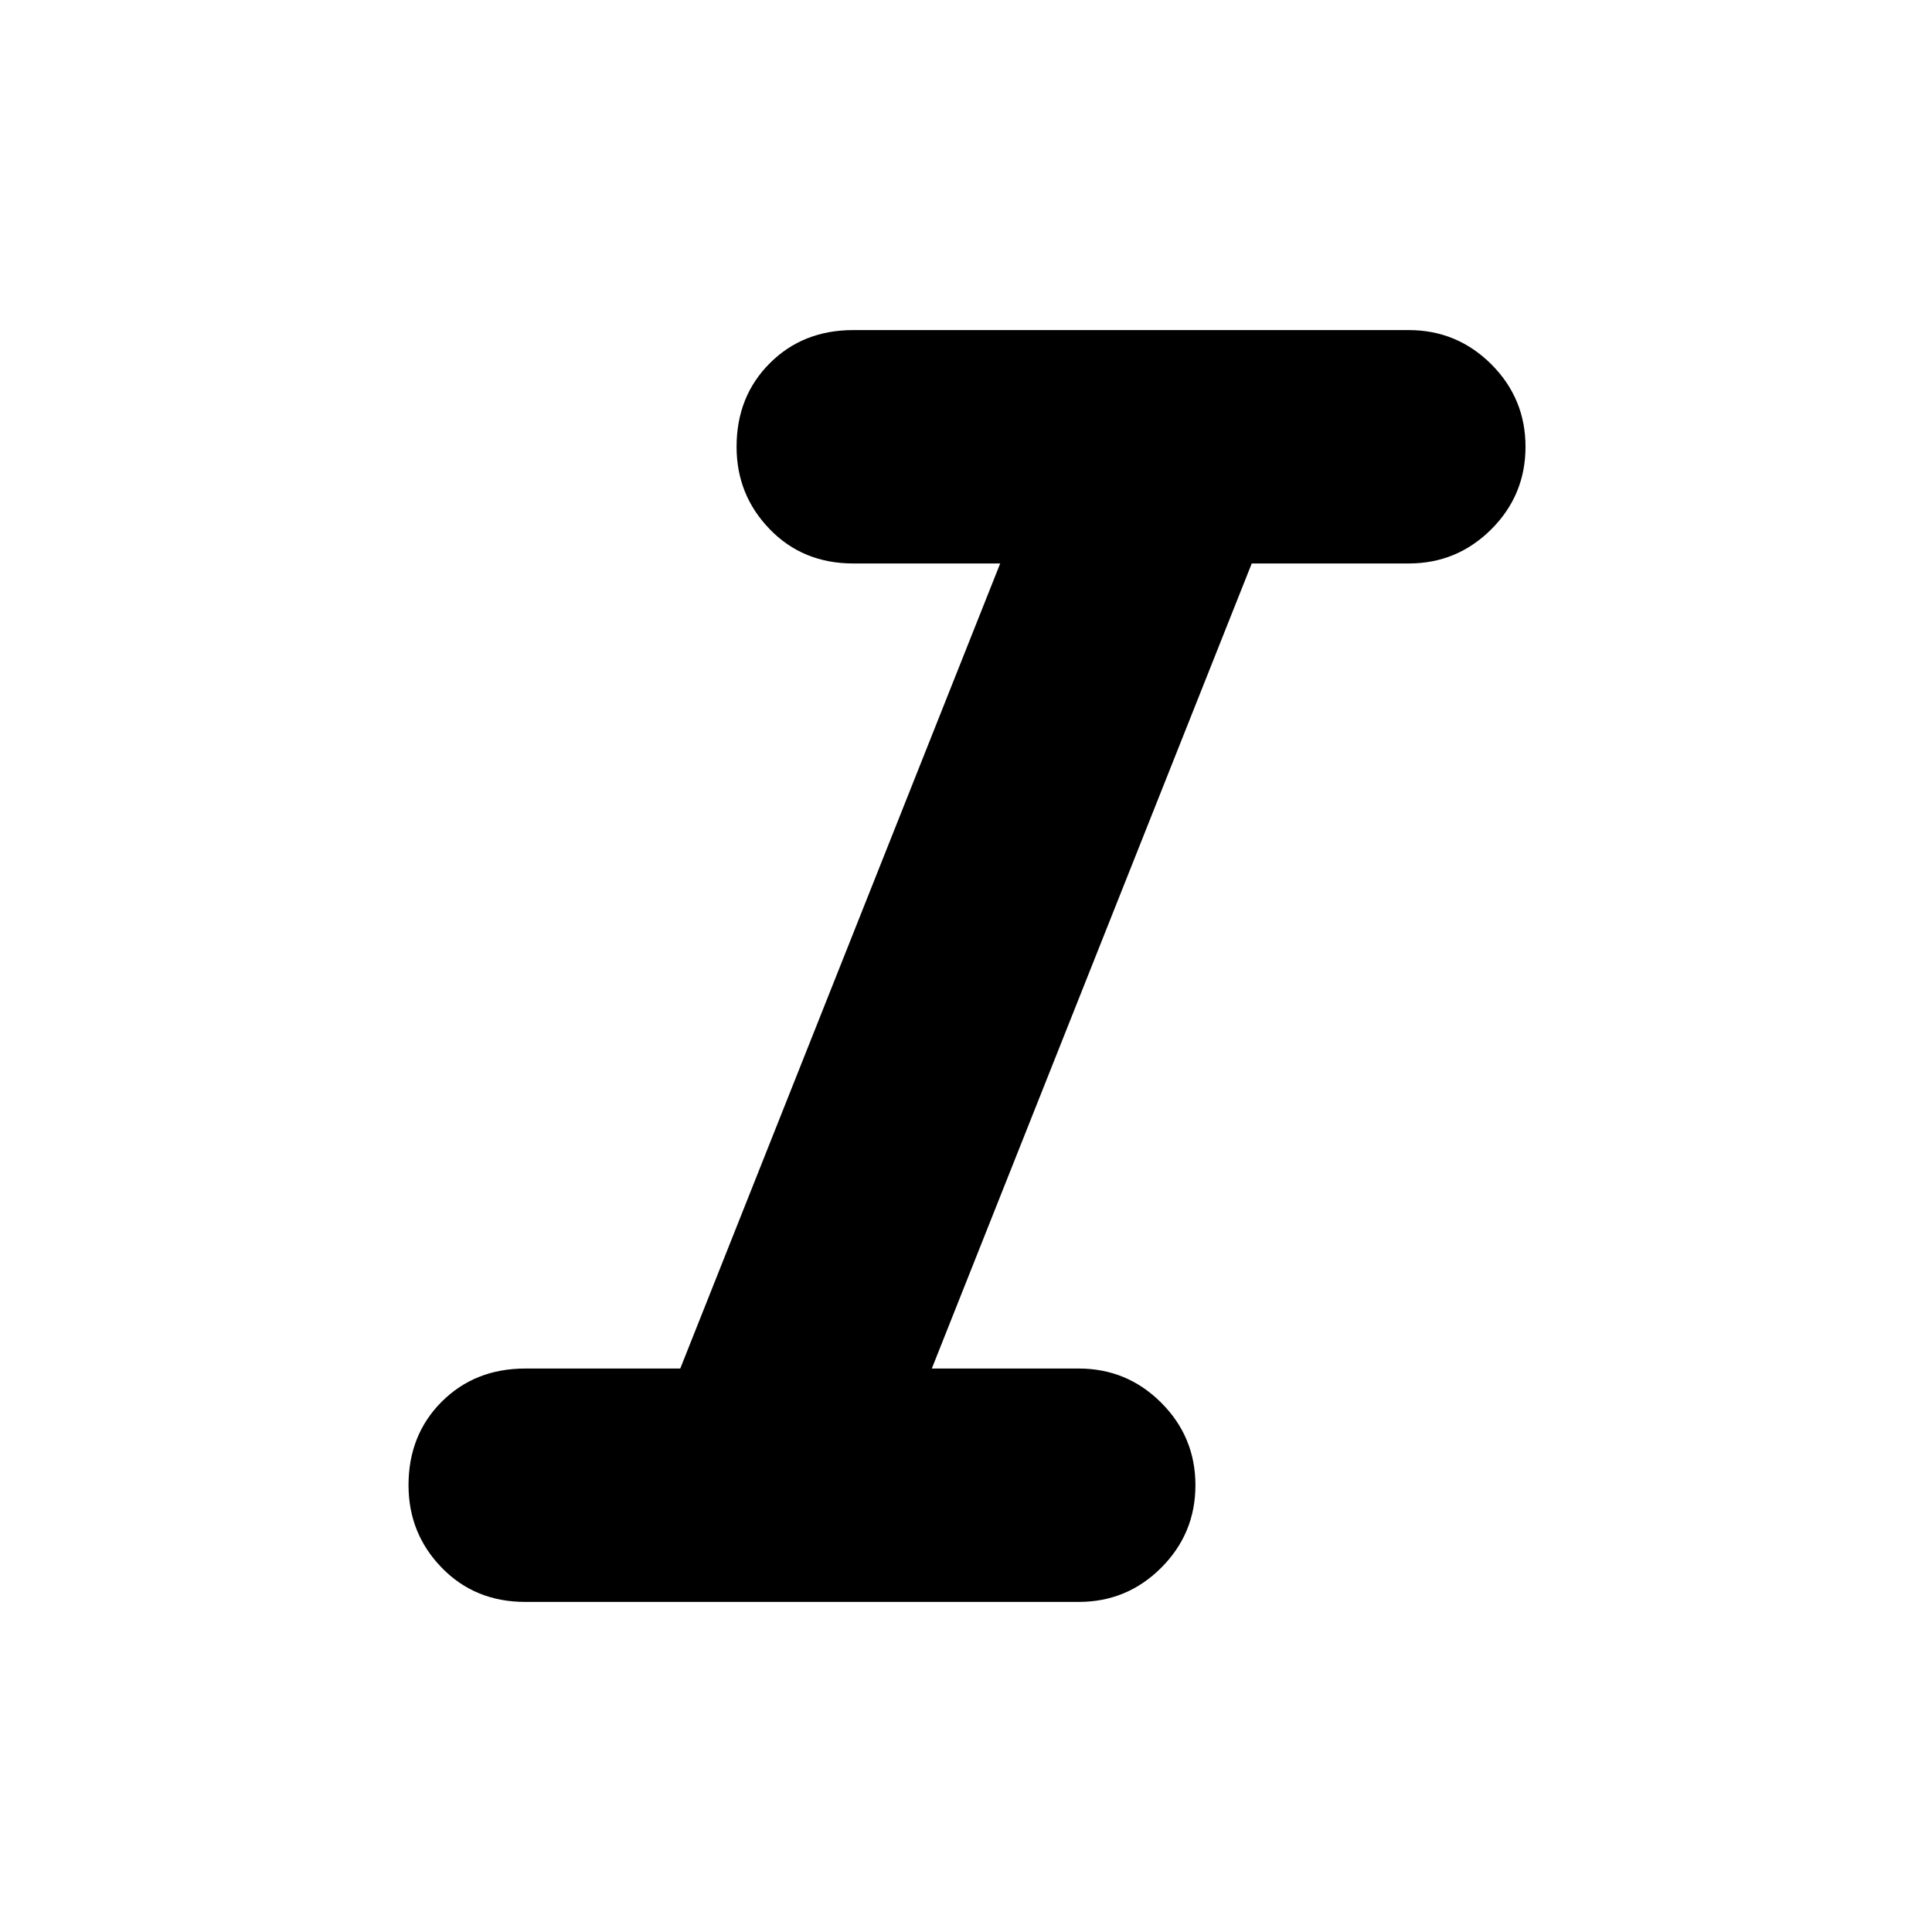 <svg xmlns="http://www.w3.org/2000/svg" height="20" width="20"><path d="M5.438 16.583q-.521 0-.865-.354t-.344-.854q0-.521.344-.865.344-.343.865-.343h1.604l3.312-8.334H8.833q-.521 0-.864-.354-.344-.354-.344-.854 0-.521.344-.865.343-.343.864-.343h5.75q.5 0 .855.354.354.354.354.854t-.354.854q-.355.354-.855.354h-1.625l-3.312 8.334h1.521q.5 0 .854.354t.354.854q0 .5-.354.854t-.854.354Z"/></svg>